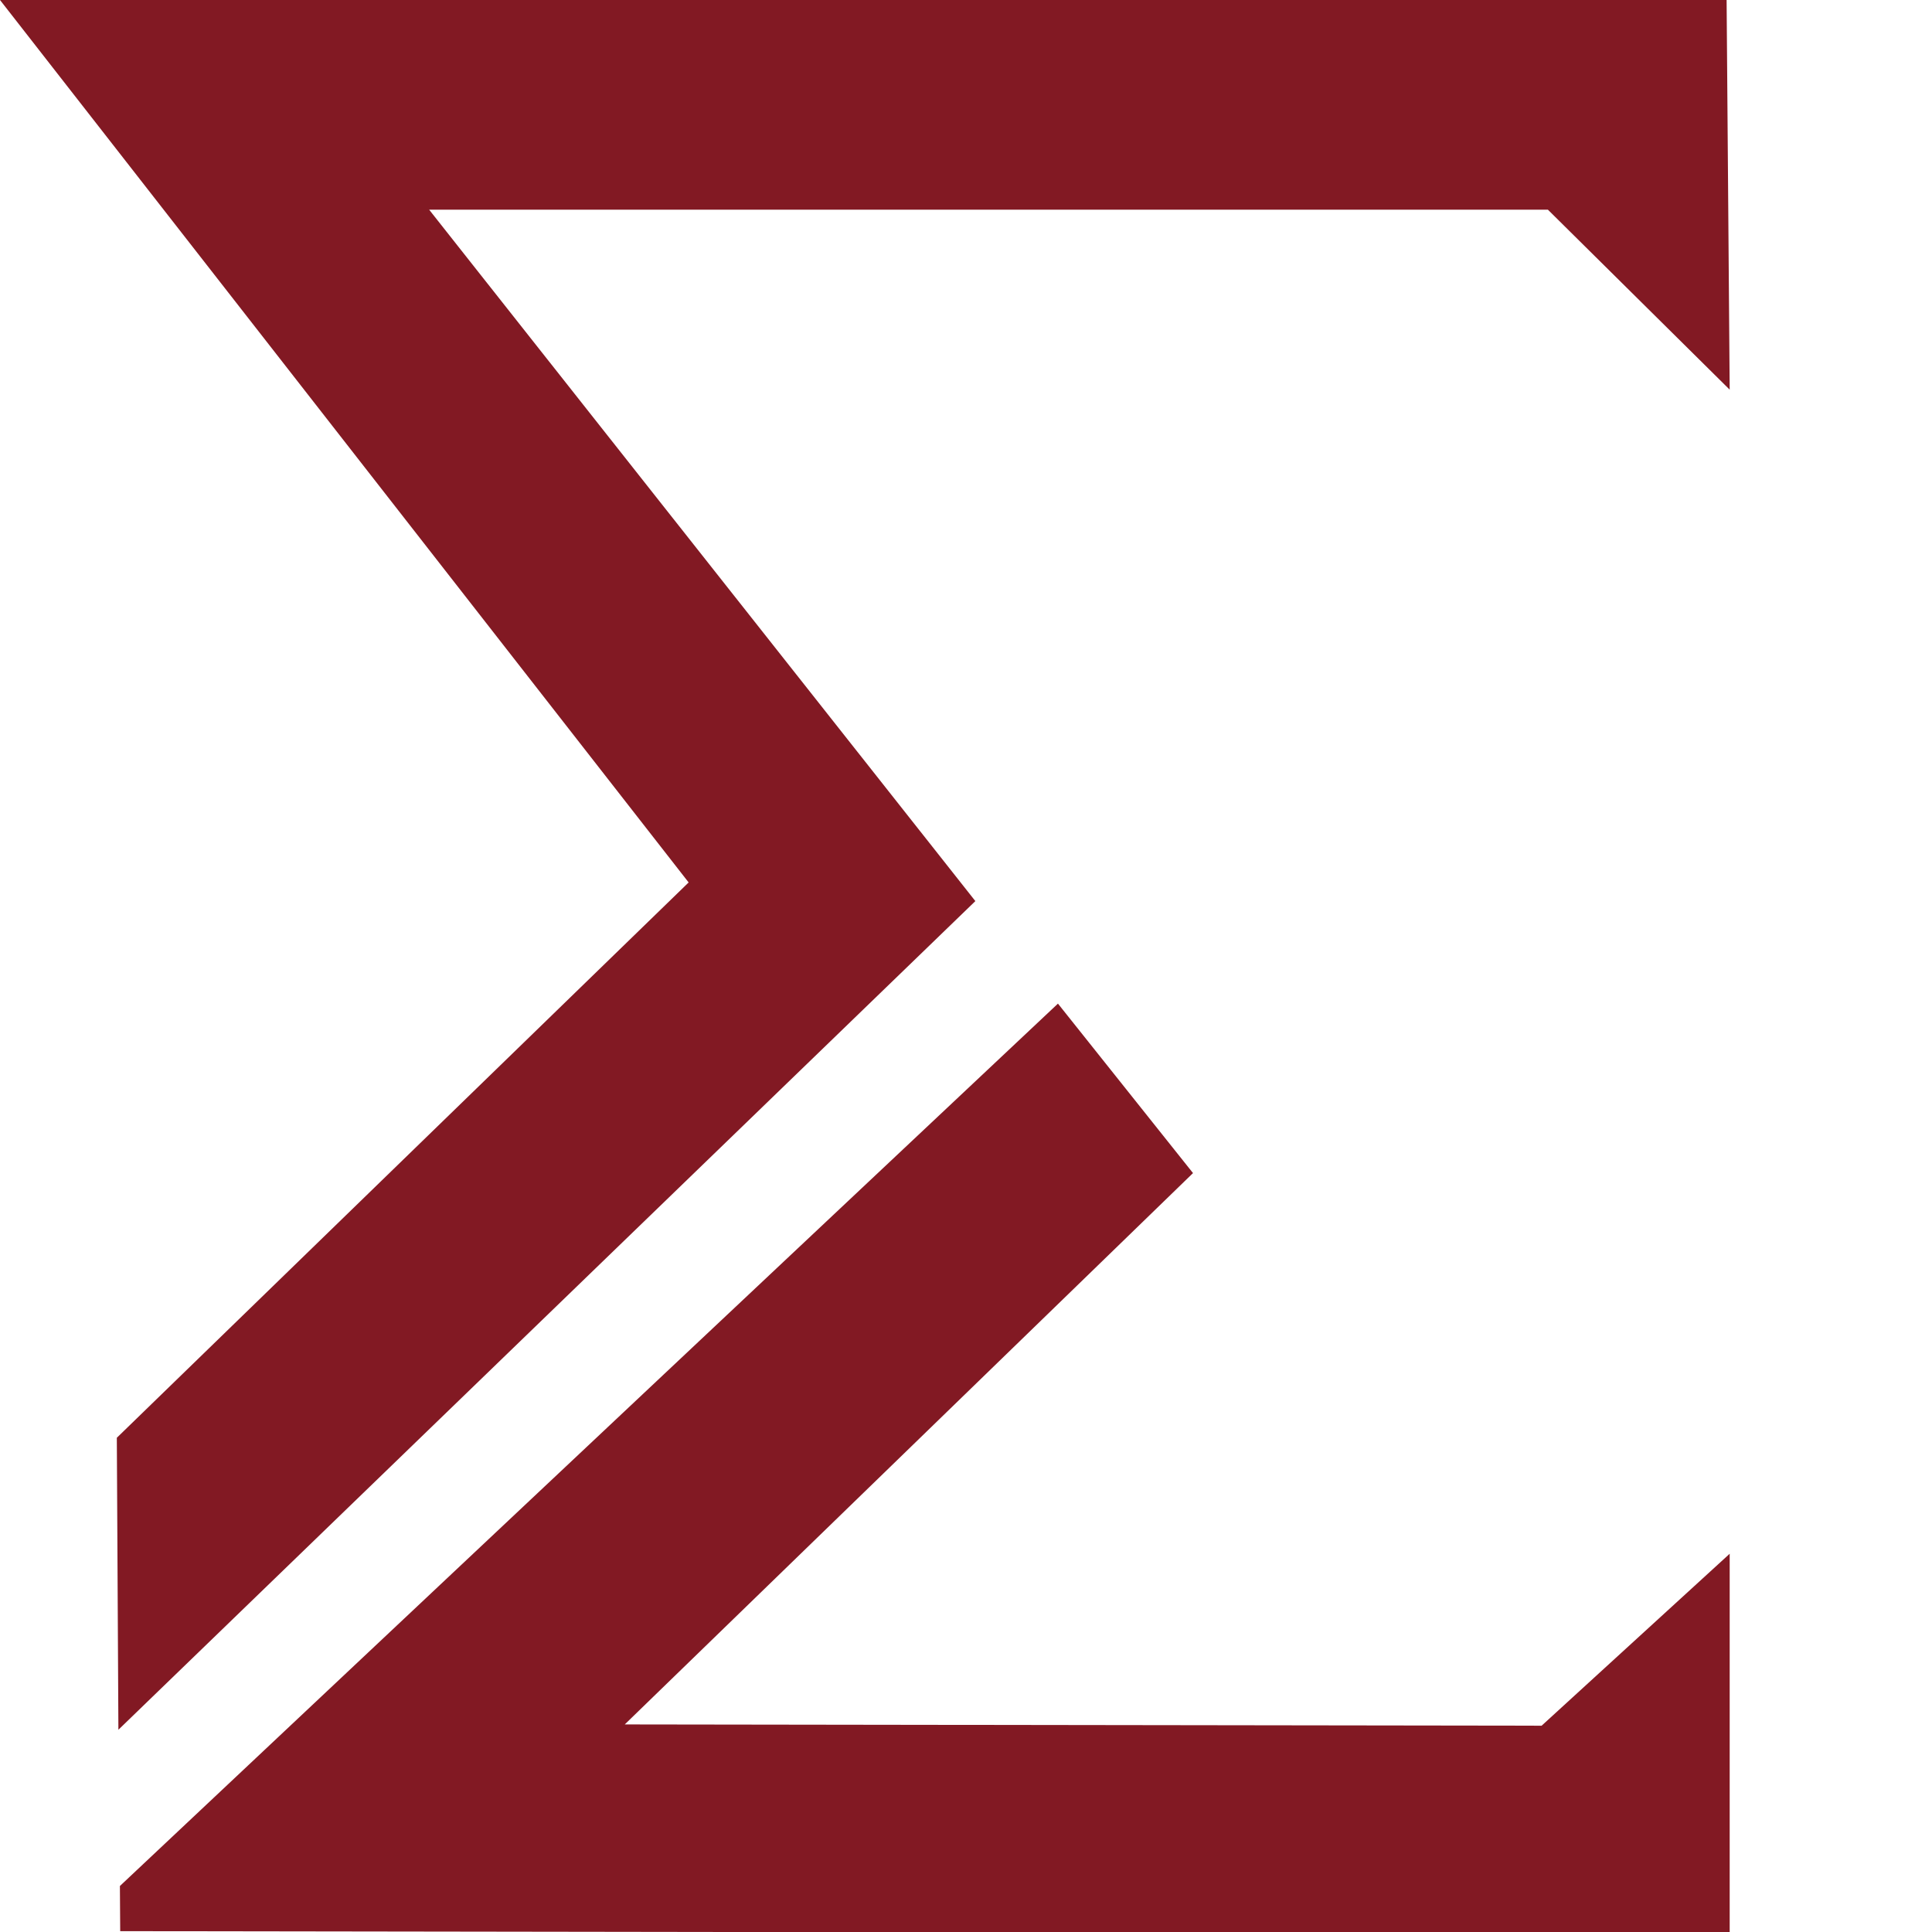 <svg width="32" height="32" viewBox="0 0 32 32" fill="none" xmlns="http://www.w3.org/2000/svg">
<g id="sigma">
<g id="sigma_2">
<path id="Vector" d="M1.961 28.65L1.935 23.814L11.406 14.616L0 0H28.598L28.649 6.454L25.638 3.473H7.108L16.155 14.925L1.961 28.65Z" fill="#821923"/>
<path id="Vector_2" d="M28.649 32.024L1.991 31.986L1.986 31.238L17.523 16.623L19.76 19.43L10.348 28.562L25.534 28.583L28.649 25.735V32.024Z" fill="#821923"/>
</g>
</g>
</svg>

